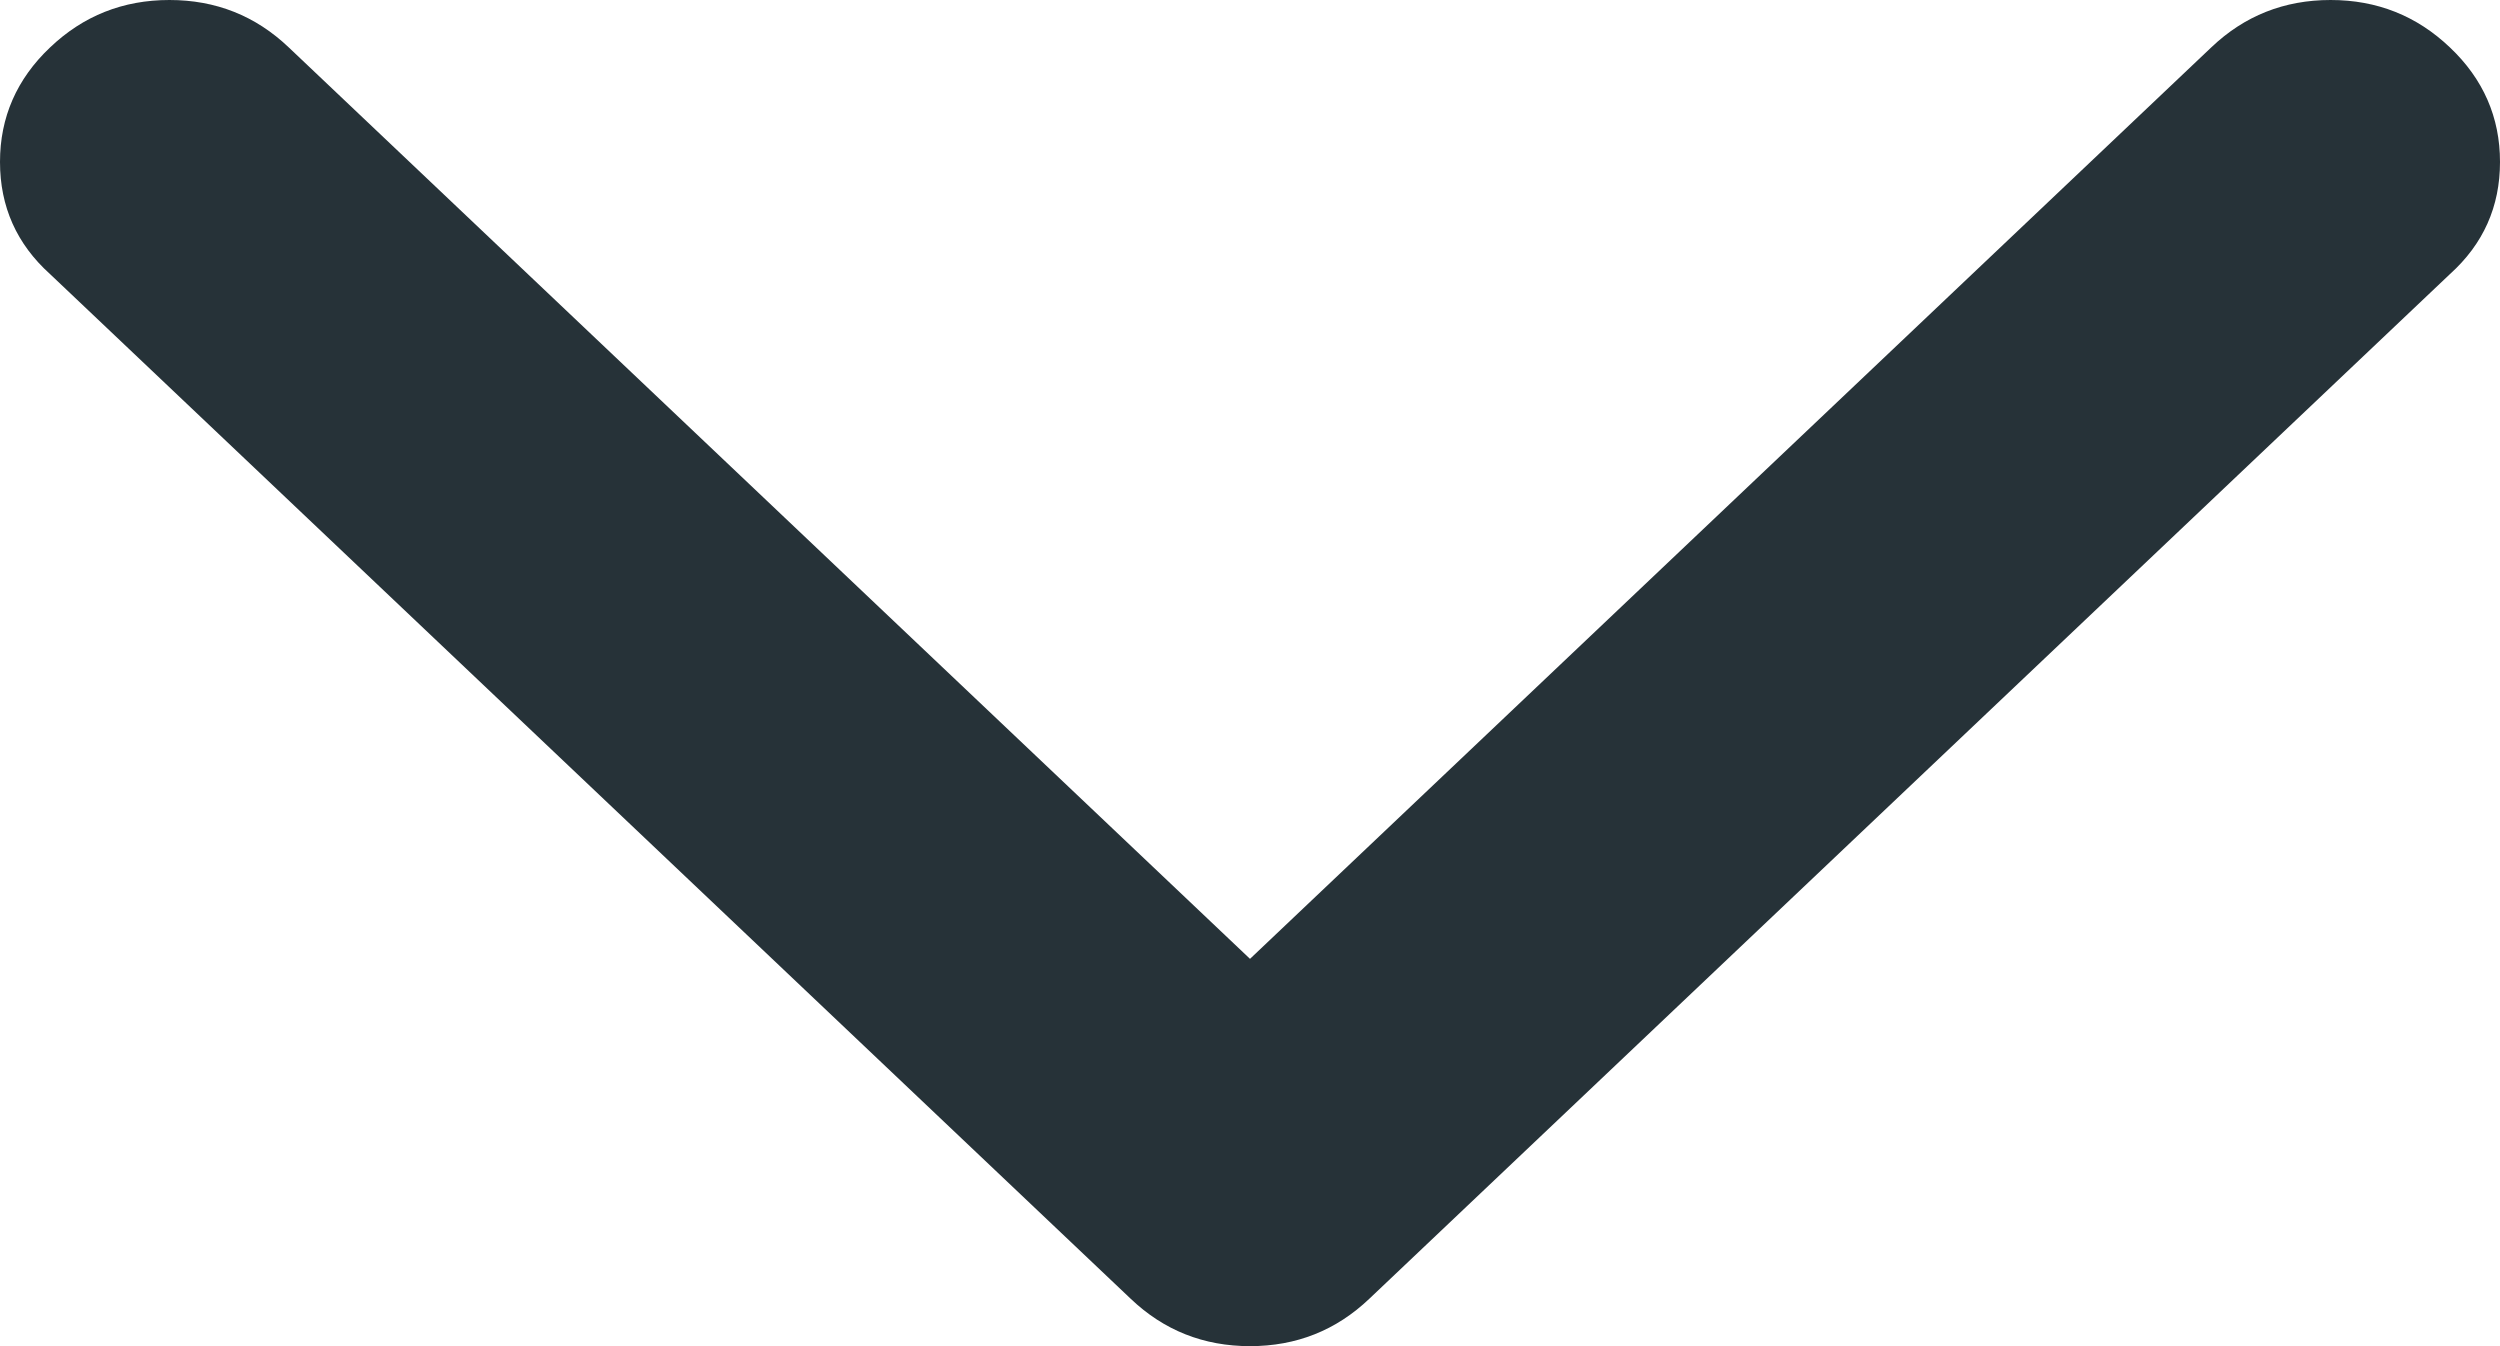 <svg width="13" height="7" viewBox="0 0 13 7" fill="none" xmlns="http://www.w3.org/2000/svg">
<path d="M12.74 0.247C12.913 0.411 13 0.61 13 0.842C13 1.075 12.913 1.269 12.74 1.425L7.121 6.753C6.948 6.918 6.741 7 6.5 7C6.259 7 6.052 6.918 5.879 6.753L0.26 1.425C0.087 1.269 0 1.075 0 0.842C0 0.61 0.087 0.411 0.26 0.247C0.433 0.082 0.64 0 0.881 0C1.122 0 1.329 0.082 1.502 0.247L6.5 4.986L11.498 0.247C11.671 0.082 11.878 0 12.119 0C12.36 0 12.567 0.082 12.74 0.247Z" fill="#263238"/>
</svg>

